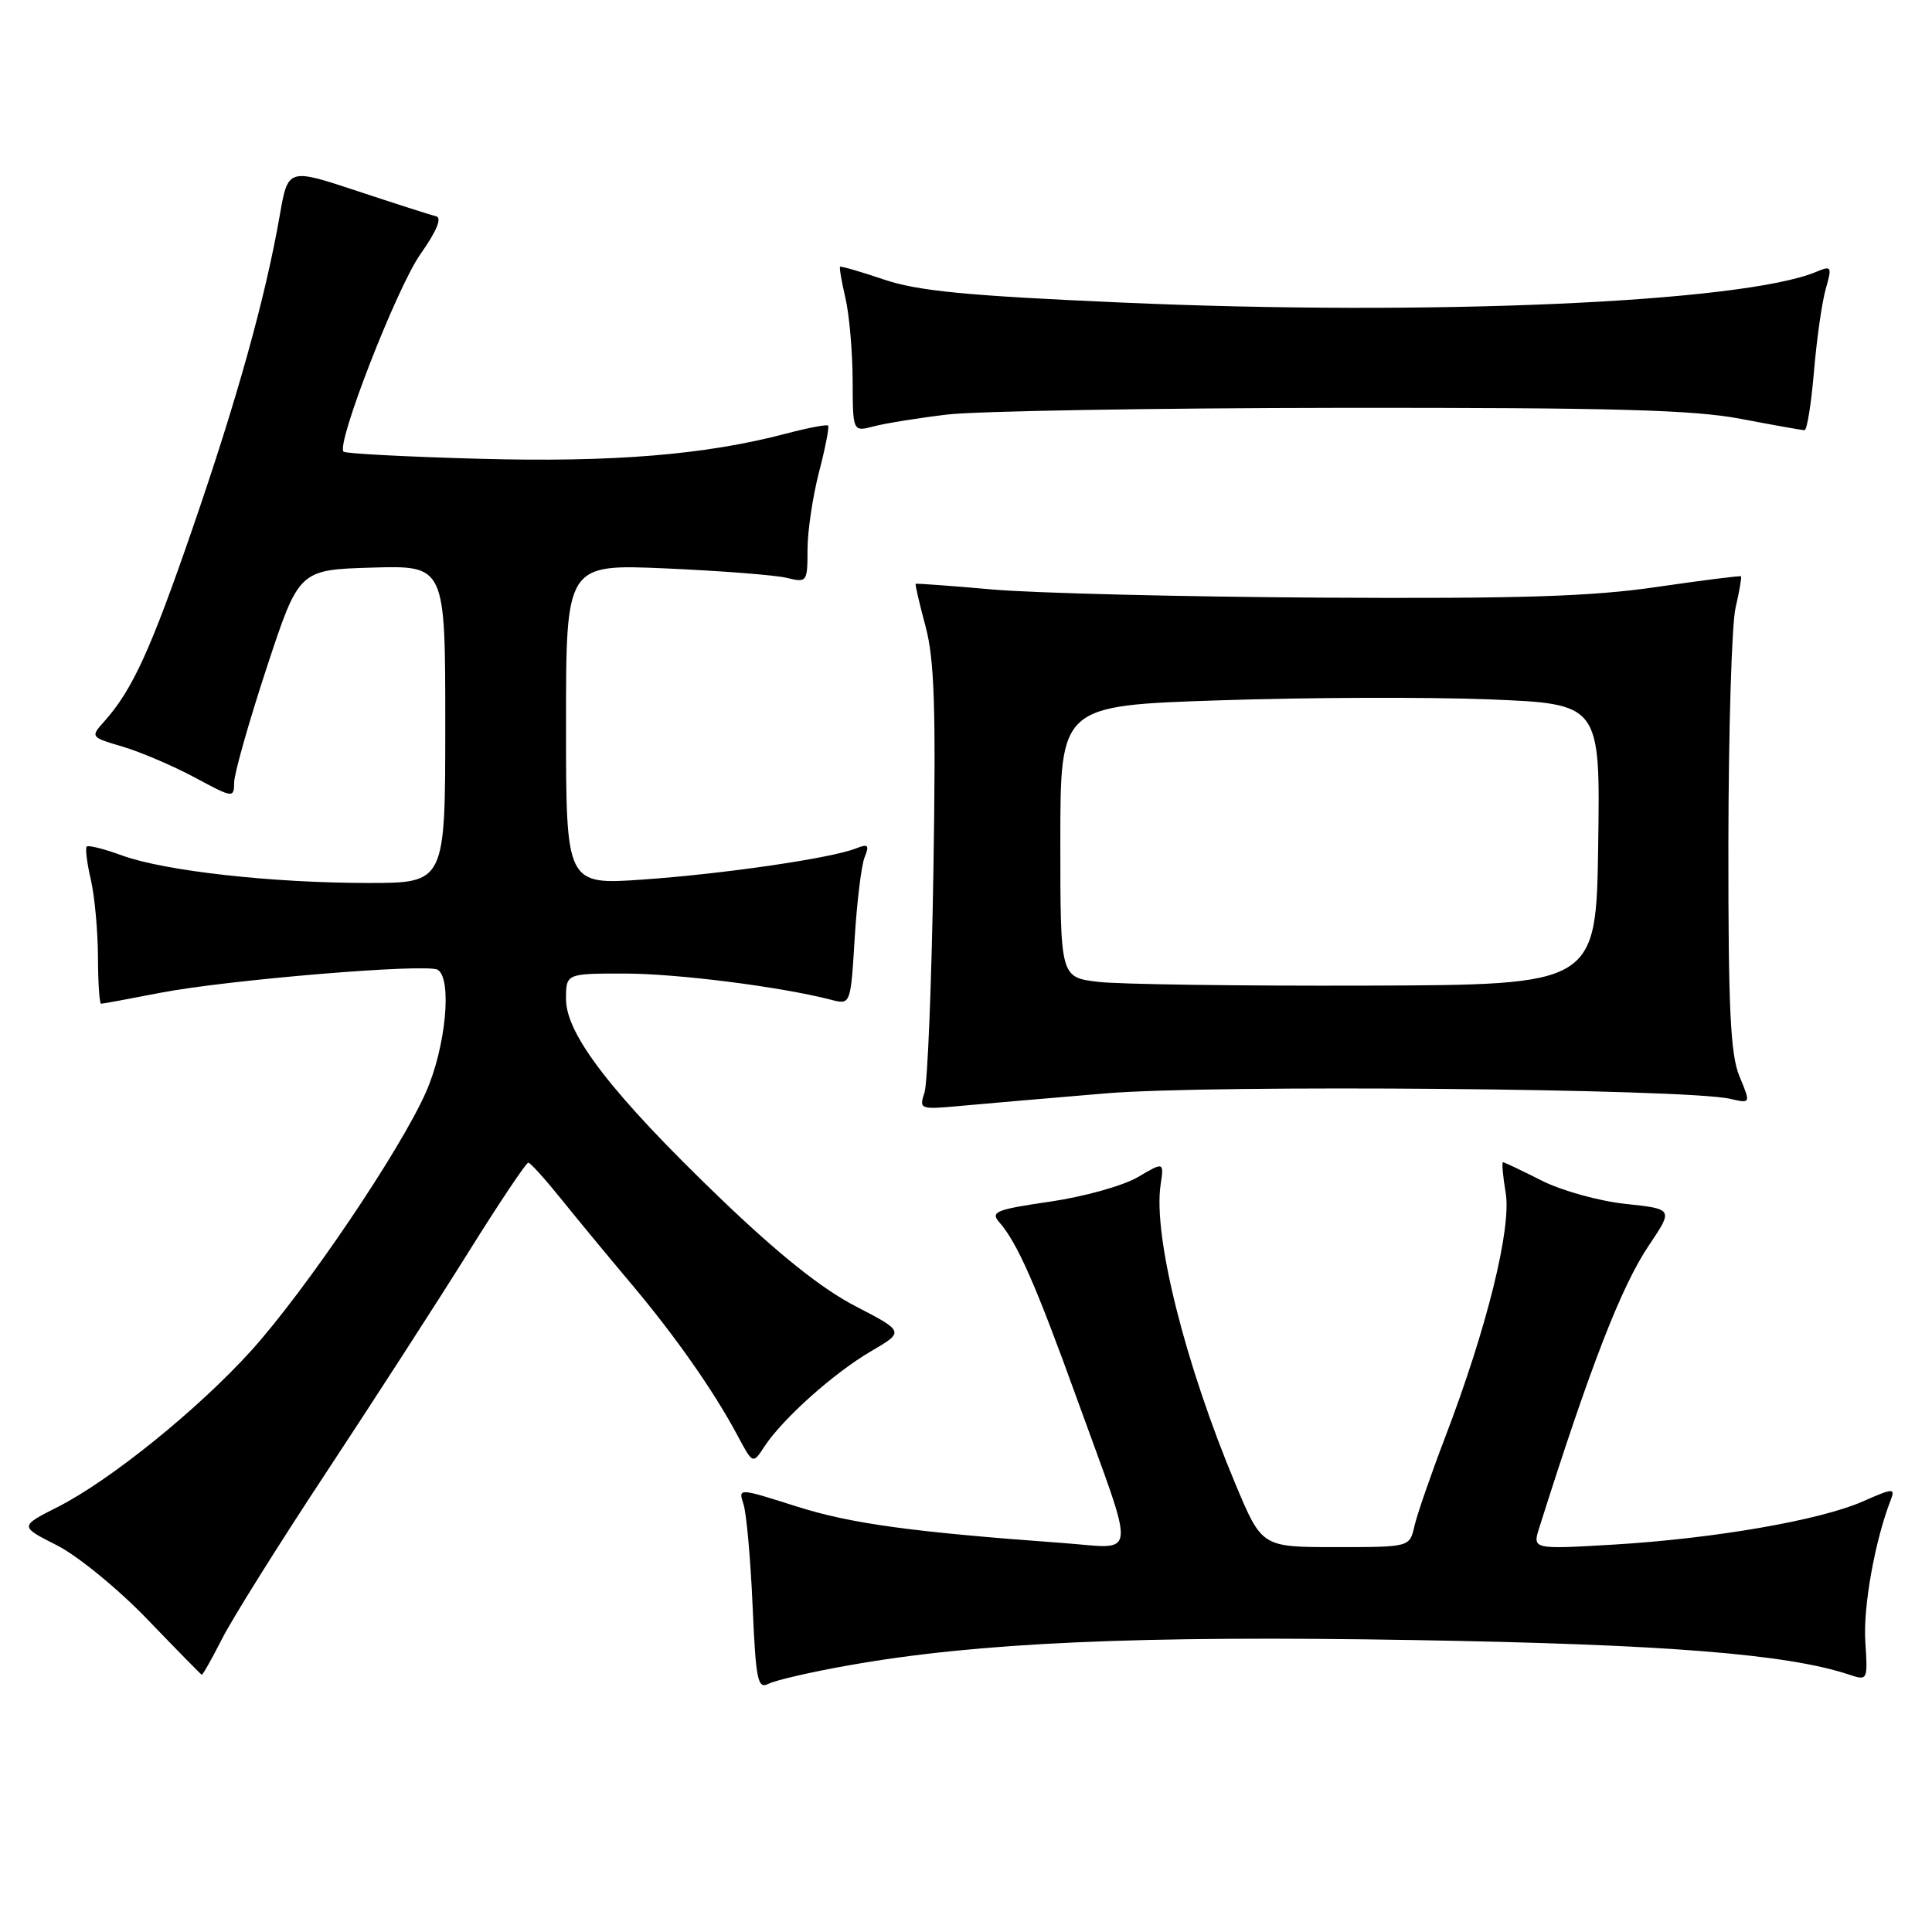 <?xml version="1.0" encoding="UTF-8" standalone="no"?>
<!DOCTYPE svg PUBLIC "-//W3C//DTD SVG 1.1//EN" "http://www.w3.org/Graphics/SVG/1.1/DTD/svg11.dtd" >
<svg xmlns="http://www.w3.org/2000/svg" xmlns:xlink="http://www.w3.org/1999/xlink" version="1.1" viewBox="0 0 256 256">
 <g >
 <path fill="currentColor"
d=" M 112.50 220.66 C 129.46 217.64 150.85 216.69 187.50 217.32 C 220.68 217.88 236.81 219.17 245.00 221.89 C 247.48 222.72 247.50 222.68 247.16 217.47 C 246.87 212.88 248.45 204.09 250.53 198.76 C 251.15 197.15 250.87 197.17 246.85 198.94 C 241.15 201.45 227.16 203.87 213.78 204.67 C 203.05 205.30 203.05 205.30 203.97 202.40 C 210.77 180.91 214.83 170.46 218.48 165.03 C 221.73 160.20 221.73 160.20 215.38 159.52 C 211.88 159.15 206.89 157.76 204.27 156.43 C 201.64 155.10 199.35 154.01 199.16 154.00 C 198.98 154.00 199.13 155.82 199.51 158.05 C 200.30 162.75 197.02 175.99 191.47 190.50 C 189.58 195.45 187.75 200.74 187.41 202.25 C 186.78 205.00 186.78 205.00 176.99 205.00 C 167.20 205.00 167.20 205.00 163.71 196.66 C 157.02 180.69 152.79 163.79 153.78 157.04 C 154.24 153.93 154.24 153.93 150.76 155.98 C 148.84 157.11 143.63 158.57 139.16 159.22 C 131.97 160.27 131.20 160.57 132.41 161.95 C 134.82 164.71 137.24 170.22 142.76 185.50 C 150.62 207.24 150.83 205.18 140.87 204.46 C 120.71 202.99 112.73 201.89 105.51 199.60 C 97.81 197.15 97.81 197.15 98.52 199.33 C 98.91 200.52 99.45 206.55 99.72 212.73 C 100.16 222.73 100.39 223.86 101.86 223.10 C 102.76 222.64 107.55 221.53 112.50 220.66 Z  M 29.43 217.14 C 30.78 214.47 36.98 204.57 43.20 195.15 C 49.41 185.73 57.88 172.63 62.00 166.03 C 66.12 159.43 69.72 154.05 70.00 154.06 C 70.28 154.07 72.20 156.20 74.29 158.79 C 76.37 161.38 80.54 166.43 83.55 170.00 C 89.49 177.05 94.60 184.34 97.75 190.26 C 99.76 194.02 99.76 194.02 101.29 191.67 C 103.71 187.99 110.47 181.94 115.38 179.07 C 119.86 176.45 119.86 176.45 113.32 173.06 C 108.85 170.74 103.14 166.18 95.38 158.72 C 81.18 145.06 75.00 137.09 75.00 132.40 C 75.00 129.00 75.00 129.00 82.75 129.00 C 89.75 129.01 103.35 130.73 110.11 132.47 C 112.71 133.15 112.71 133.15 113.25 124.32 C 113.55 119.47 114.14 114.63 114.57 113.58 C 115.22 111.96 115.04 111.78 113.42 112.42 C 110.18 113.71 96.04 115.78 85.25 116.54 C 75.00 117.26 75.00 117.26 75.00 96.00 C 75.00 74.74 75.00 74.74 88.25 75.32 C 95.54 75.64 102.74 76.20 104.25 76.57 C 106.93 77.22 107.00 77.13 107.00 72.83 C 107.00 70.40 107.69 65.79 108.52 62.57 C 109.36 59.35 109.90 56.57 109.73 56.39 C 109.55 56.22 107.06 56.69 104.18 57.45 C 93.50 60.27 81.22 61.28 63.52 60.79 C 53.87 60.53 45.77 60.10 45.52 59.85 C 44.51 58.85 52.55 38.20 55.68 33.72 C 57.88 30.59 58.60 28.85 57.77 28.65 C 57.07 28.49 52.37 26.98 47.33 25.31 C 38.16 22.27 38.16 22.27 37.06 28.59 C 35.16 39.47 31.42 52.89 25.52 70.00 C 19.95 86.16 17.56 91.39 13.82 95.59 C 11.97 97.65 11.99 97.68 16.23 98.93 C 18.58 99.62 22.86 101.45 25.75 102.99 C 30.92 105.77 31.00 105.78 31.03 103.65 C 31.05 102.47 32.98 95.65 35.33 88.50 C 39.61 75.50 39.61 75.50 49.30 75.21 C 59.00 74.93 59.00 74.93 59.00 95.96 C 59.00 117.00 59.00 117.00 48.75 117.00 C 35.97 116.99 21.85 115.41 16.19 113.36 C 13.82 112.49 11.71 111.96 11.49 112.17 C 11.28 112.38 11.52 114.34 12.03 116.53 C 12.54 118.71 12.96 123.31 12.98 126.75 C 12.99 130.19 13.18 133.00 13.39 133.00 C 13.61 133.00 17.10 132.36 21.14 131.57 C 30.01 129.84 56.59 127.63 58.00 128.50 C 59.94 129.70 59.07 138.78 56.44 144.72 C 53.03 152.44 40.52 170.95 33.32 178.93 C 26.33 186.68 14.62 196.15 7.67 199.67 C 2.58 202.25 2.58 202.25 7.54 204.76 C 10.27 206.14 15.64 210.53 19.50 214.54 C 23.35 218.54 26.60 221.86 26.73 221.91 C 26.86 221.96 28.07 219.81 29.43 217.14 Z  M 146.50 144.88 C 160.58 143.69 223.38 144.24 229.25 145.60 C 231.99 146.23 231.99 146.23 230.50 142.65 C 229.29 139.76 229.00 133.79 229.02 111.78 C 229.04 96.78 229.46 82.71 229.97 80.53 C 230.48 78.34 230.80 76.47 230.69 76.37 C 230.59 76.26 225.55 76.90 219.50 77.78 C 210.84 79.05 201.36 79.34 175.00 79.19 C 156.57 79.08 137.00 78.59 131.50 78.11 C 126.00 77.62 121.42 77.29 121.33 77.36 C 121.24 77.44 121.83 79.98 122.64 83.00 C 123.82 87.42 124.03 93.80 123.68 115.50 C 123.44 130.35 122.91 143.52 122.50 144.77 C 121.77 146.98 121.90 147.03 127.13 146.55 C 130.08 146.28 138.80 145.52 146.50 144.88 Z  M 125.50 54.93 C 129.35 54.47 152.82 54.07 177.66 54.04 C 213.80 54.01 224.39 54.30 230.66 55.50 C 234.97 56.32 238.77 57.00 239.11 57.00 C 239.44 57.00 240.00 53.50 240.36 49.23 C 240.72 44.95 241.42 40.03 241.92 38.29 C 242.77 35.30 242.70 35.17 240.66 36.02 C 230.96 40.07 189.65 41.90 148.65 40.09 C 128.09 39.19 121.64 38.56 117.16 37.05 C 114.06 36.00 111.43 35.24 111.31 35.35 C 111.20 35.46 111.52 37.34 112.03 39.53 C 112.54 41.71 112.96 46.59 112.98 50.36 C 113.00 57.22 113.00 57.22 115.75 56.50 C 117.26 56.10 121.65 55.39 125.50 54.93 Z  M 145.50 130.10 C 140.50 129.50 140.50 129.50 140.50 111.50 C 140.50 93.50 140.50 93.50 161.50 92.80 C 173.05 92.41 189.15 92.35 197.27 92.67 C 212.04 93.26 212.04 93.26 211.77 111.88 C 211.50 130.50 211.50 130.50 181.00 130.60 C 164.22 130.65 148.25 130.43 145.50 130.10 Z "/>
</g>
</svg>